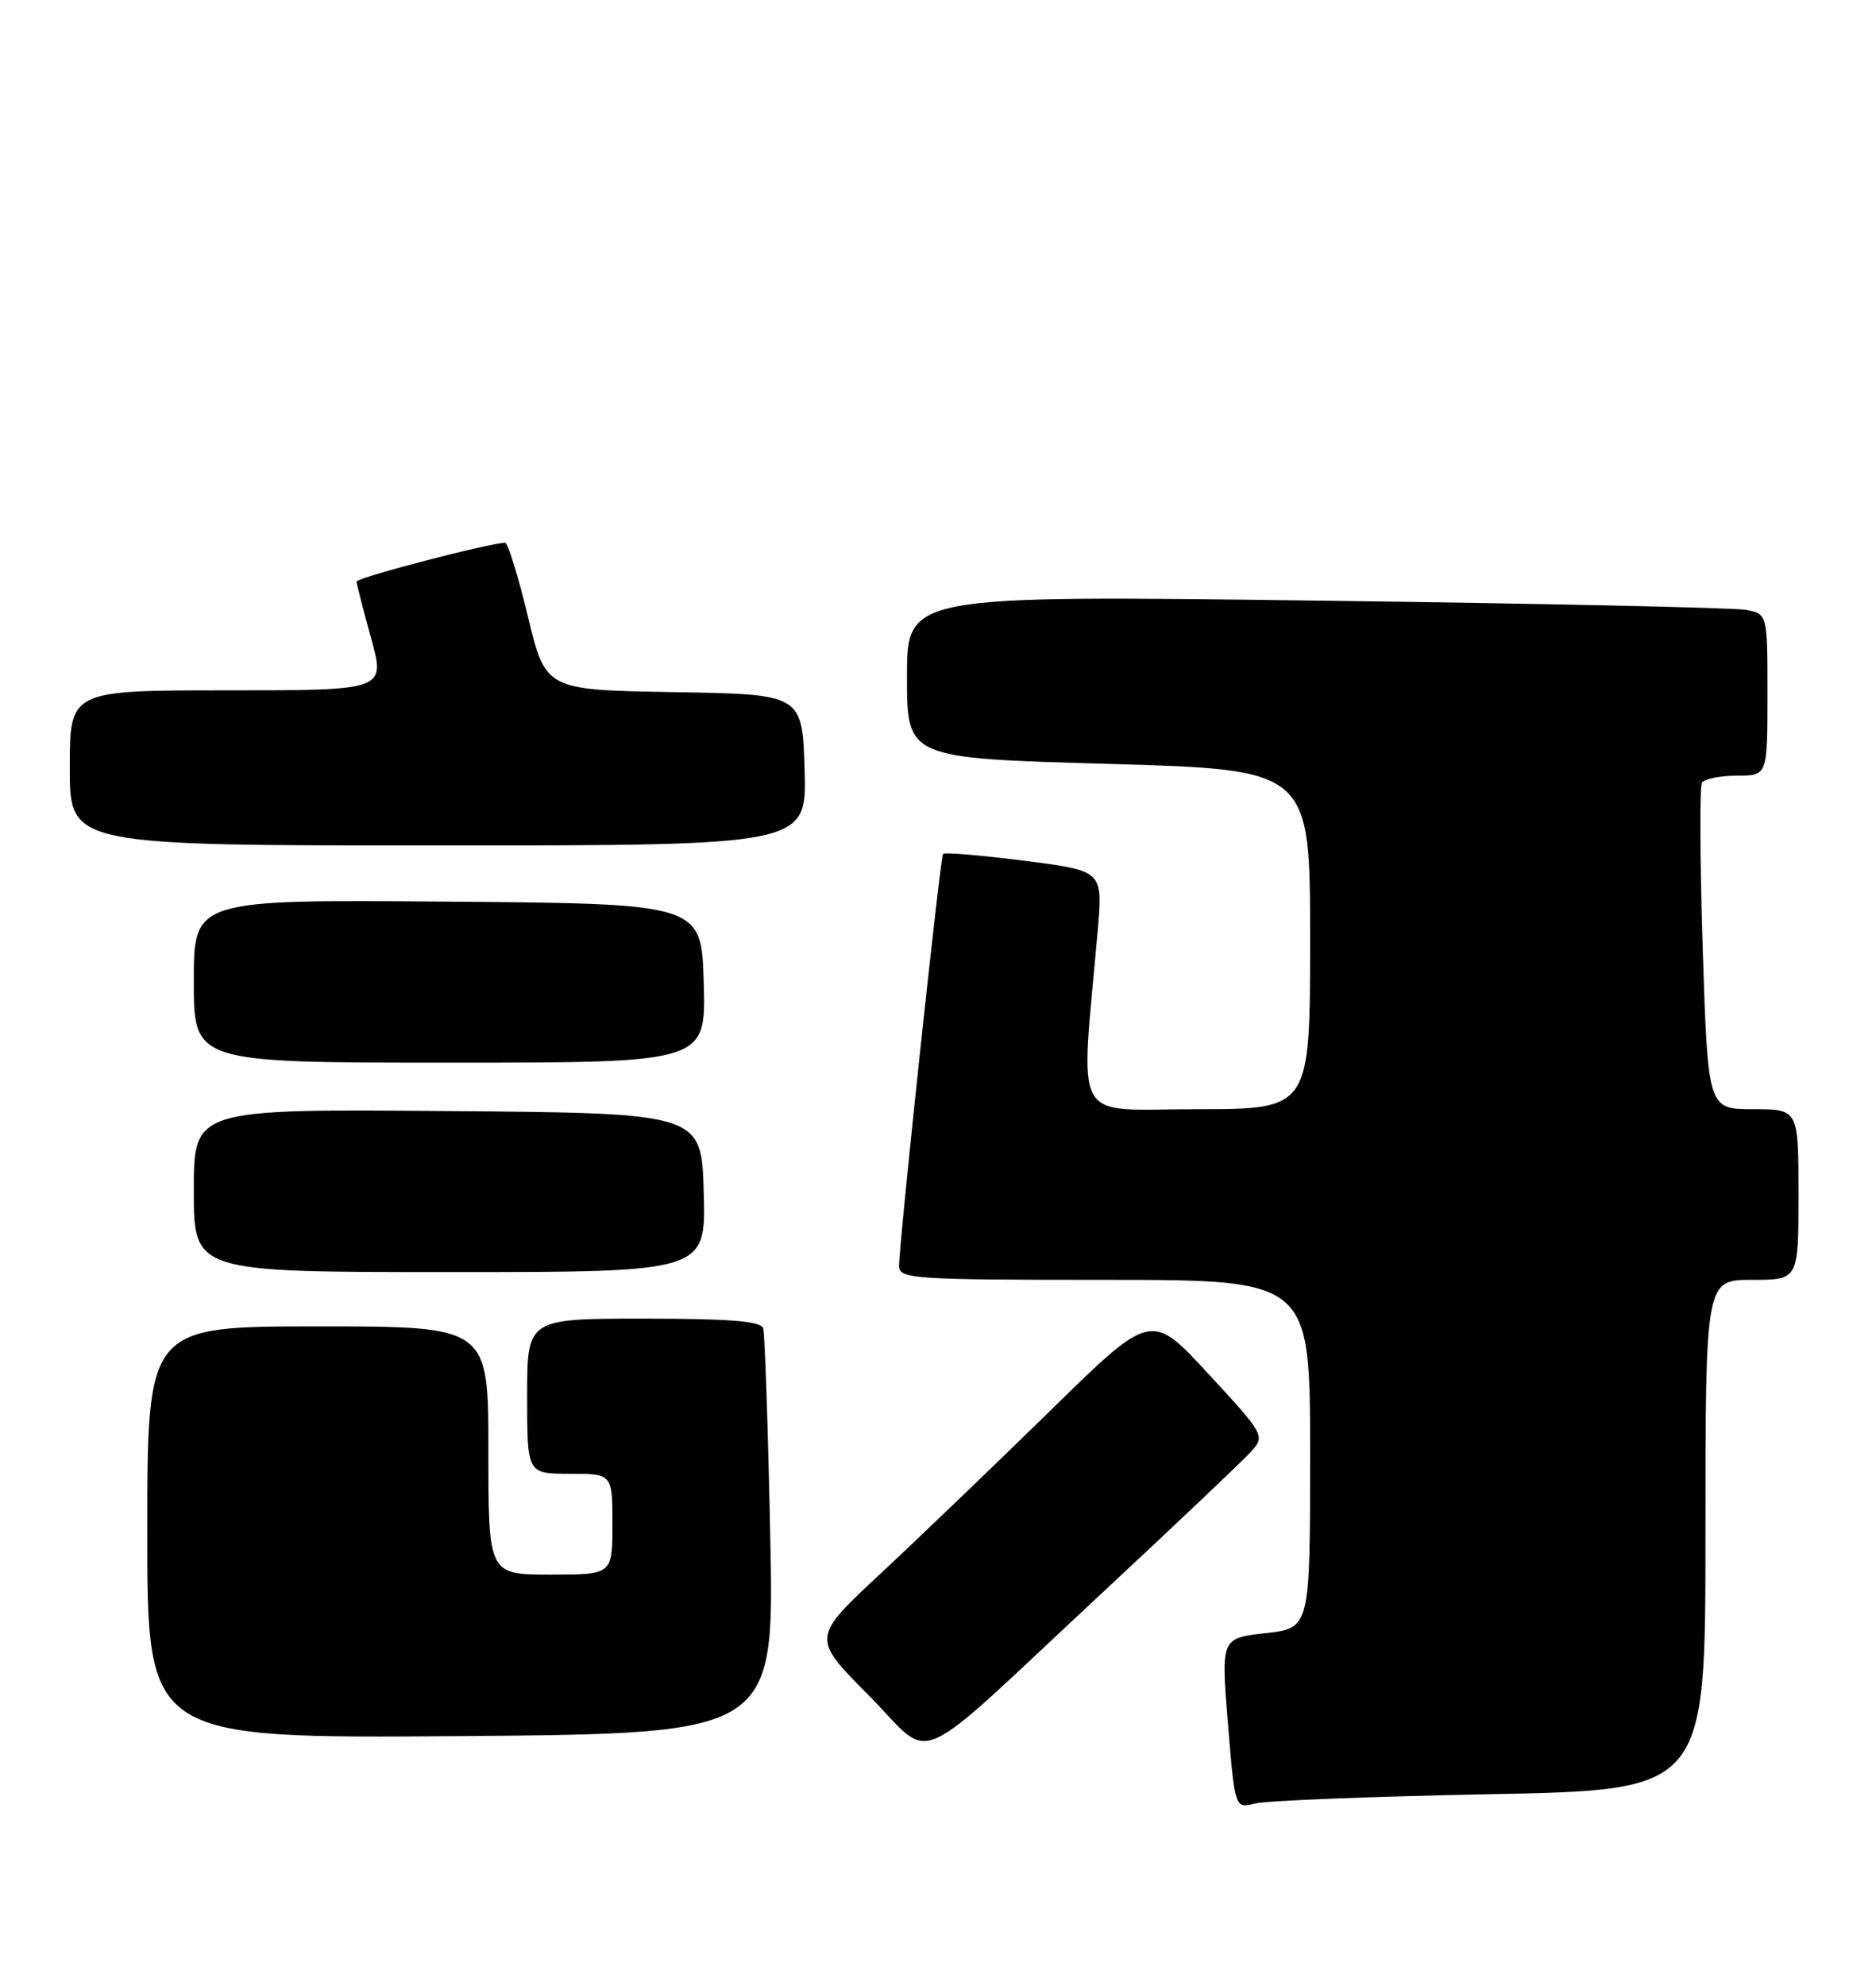 <?xml version="1.0" encoding="UTF-8" standalone="no"?>
<!DOCTYPE svg PUBLIC "-//W3C//DTD SVG 1.1//EN" "http://www.w3.org/Graphics/SVG/1.1/DTD/svg11.dtd" >
<svg xmlns="http://www.w3.org/2000/svg" xmlns:xlink="http://www.w3.org/1999/xlink" version="1.1" viewBox="0 0 242 256">
 <g >
 <path fill="currentColor"
d=" M 192.25 231.31 C 220.00 230.77 220.00 230.77 220.00 197.89 C 220.00 165.00 220.00 165.00 226.00 165.00 C 232.00 165.00 232.00 165.00 232.00 154.00 C 232.00 143.00 232.00 143.00 226.16 143.00 C 220.32 143.00 220.32 143.00 219.65 122.41 C 219.29 111.09 219.24 101.42 219.55 100.91 C 219.86 100.41 221.89 100.00 224.06 100.00 C 228.00 100.00 228.00 100.00 228.00 89.58 C 228.00 79.16 228.00 79.16 225.25 78.63 C 223.74 78.34 198.76 77.80 169.75 77.43 C 117.00 76.75 117.00 76.75 117.00 87.25 C 117.00 97.75 117.00 97.75 143.00 98.48 C 169.00 99.22 169.00 99.22 169.00 121.11 C 169.00 143.00 169.00 143.00 154.35 143.00 C 138.00 143.00 139.37 145.48 141.61 119.88 C 142.27 112.26 142.27 112.26 132.13 110.97 C 126.55 110.26 121.84 109.86 121.65 110.09 C 121.28 110.54 115.95 160.47 115.98 163.25 C 116.00 164.87 117.94 165.00 142.50 165.00 C 169.00 165.00 169.00 165.00 169.00 187.45 C 169.00 209.90 169.00 209.90 163.25 210.55 C 157.50 211.20 157.50 211.20 158.40 222.19 C 159.30 233.18 159.30 233.18 161.90 232.51 C 163.33 232.14 176.99 231.60 192.25 231.31 Z  M 141.96 205.56 C 151.61 196.58 160.34 188.30 161.37 187.16 C 163.21 185.11 163.16 185.00 155.87 177.11 C 148.50 169.12 148.50 169.12 135.50 181.85 C 128.35 188.84 118.50 198.30 113.60 202.86 C 104.70 211.15 104.70 211.15 112.02 218.52 C 120.69 227.24 116.89 228.89 141.96 205.56 Z  M 99.36 198.00 C 99.07 183.97 98.66 171.94 98.45 171.25 C 98.16 170.32 94.18 170.00 83.03 170.00 C 68.00 170.00 68.00 170.00 68.00 180.00 C 68.00 190.00 68.00 190.00 73.50 190.00 C 79.00 190.00 79.00 190.00 79.00 196.50 C 79.00 203.00 79.00 203.00 71.00 203.00 C 63.00 203.00 63.00 203.00 63.00 187.00 C 63.00 171.00 63.00 171.00 41.00 171.00 C 19.00 171.00 19.00 171.00 19.00 197.57 C 19.00 224.13 19.00 224.13 59.45 223.82 C 99.89 223.50 99.89 223.50 99.36 198.00 Z  M 90.78 153.75 C 90.50 143.50 90.50 143.50 57.75 143.24 C 25.00 142.97 25.00 142.97 25.00 153.49 C 25.00 164.00 25.00 164.00 58.03 164.00 C 91.07 164.00 91.07 164.00 90.78 153.75 Z  M 90.78 126.75 C 90.50 116.50 90.50 116.50 57.75 116.24 C 25.00 115.97 25.00 115.97 25.00 126.49 C 25.00 137.00 25.00 137.00 58.03 137.00 C 91.07 137.00 91.07 137.00 90.78 126.75 Z  M 103.79 99.25 C 103.50 89.50 103.50 89.50 86.94 89.23 C 70.38 88.95 70.38 88.95 68.10 79.48 C 66.84 74.26 65.52 69.99 65.16 69.98 C 63.40 69.94 46.00 74.47 46.00 74.97 C 46.00 75.28 46.84 78.57 47.87 82.27 C 49.73 89.00 49.73 89.00 29.37 89.00 C 9.00 89.00 9.00 89.00 9.00 99.00 C 9.00 109.00 9.00 109.00 56.54 109.00 C 104.07 109.00 104.07 109.00 103.79 99.25 Z "/>
</g>
</svg>